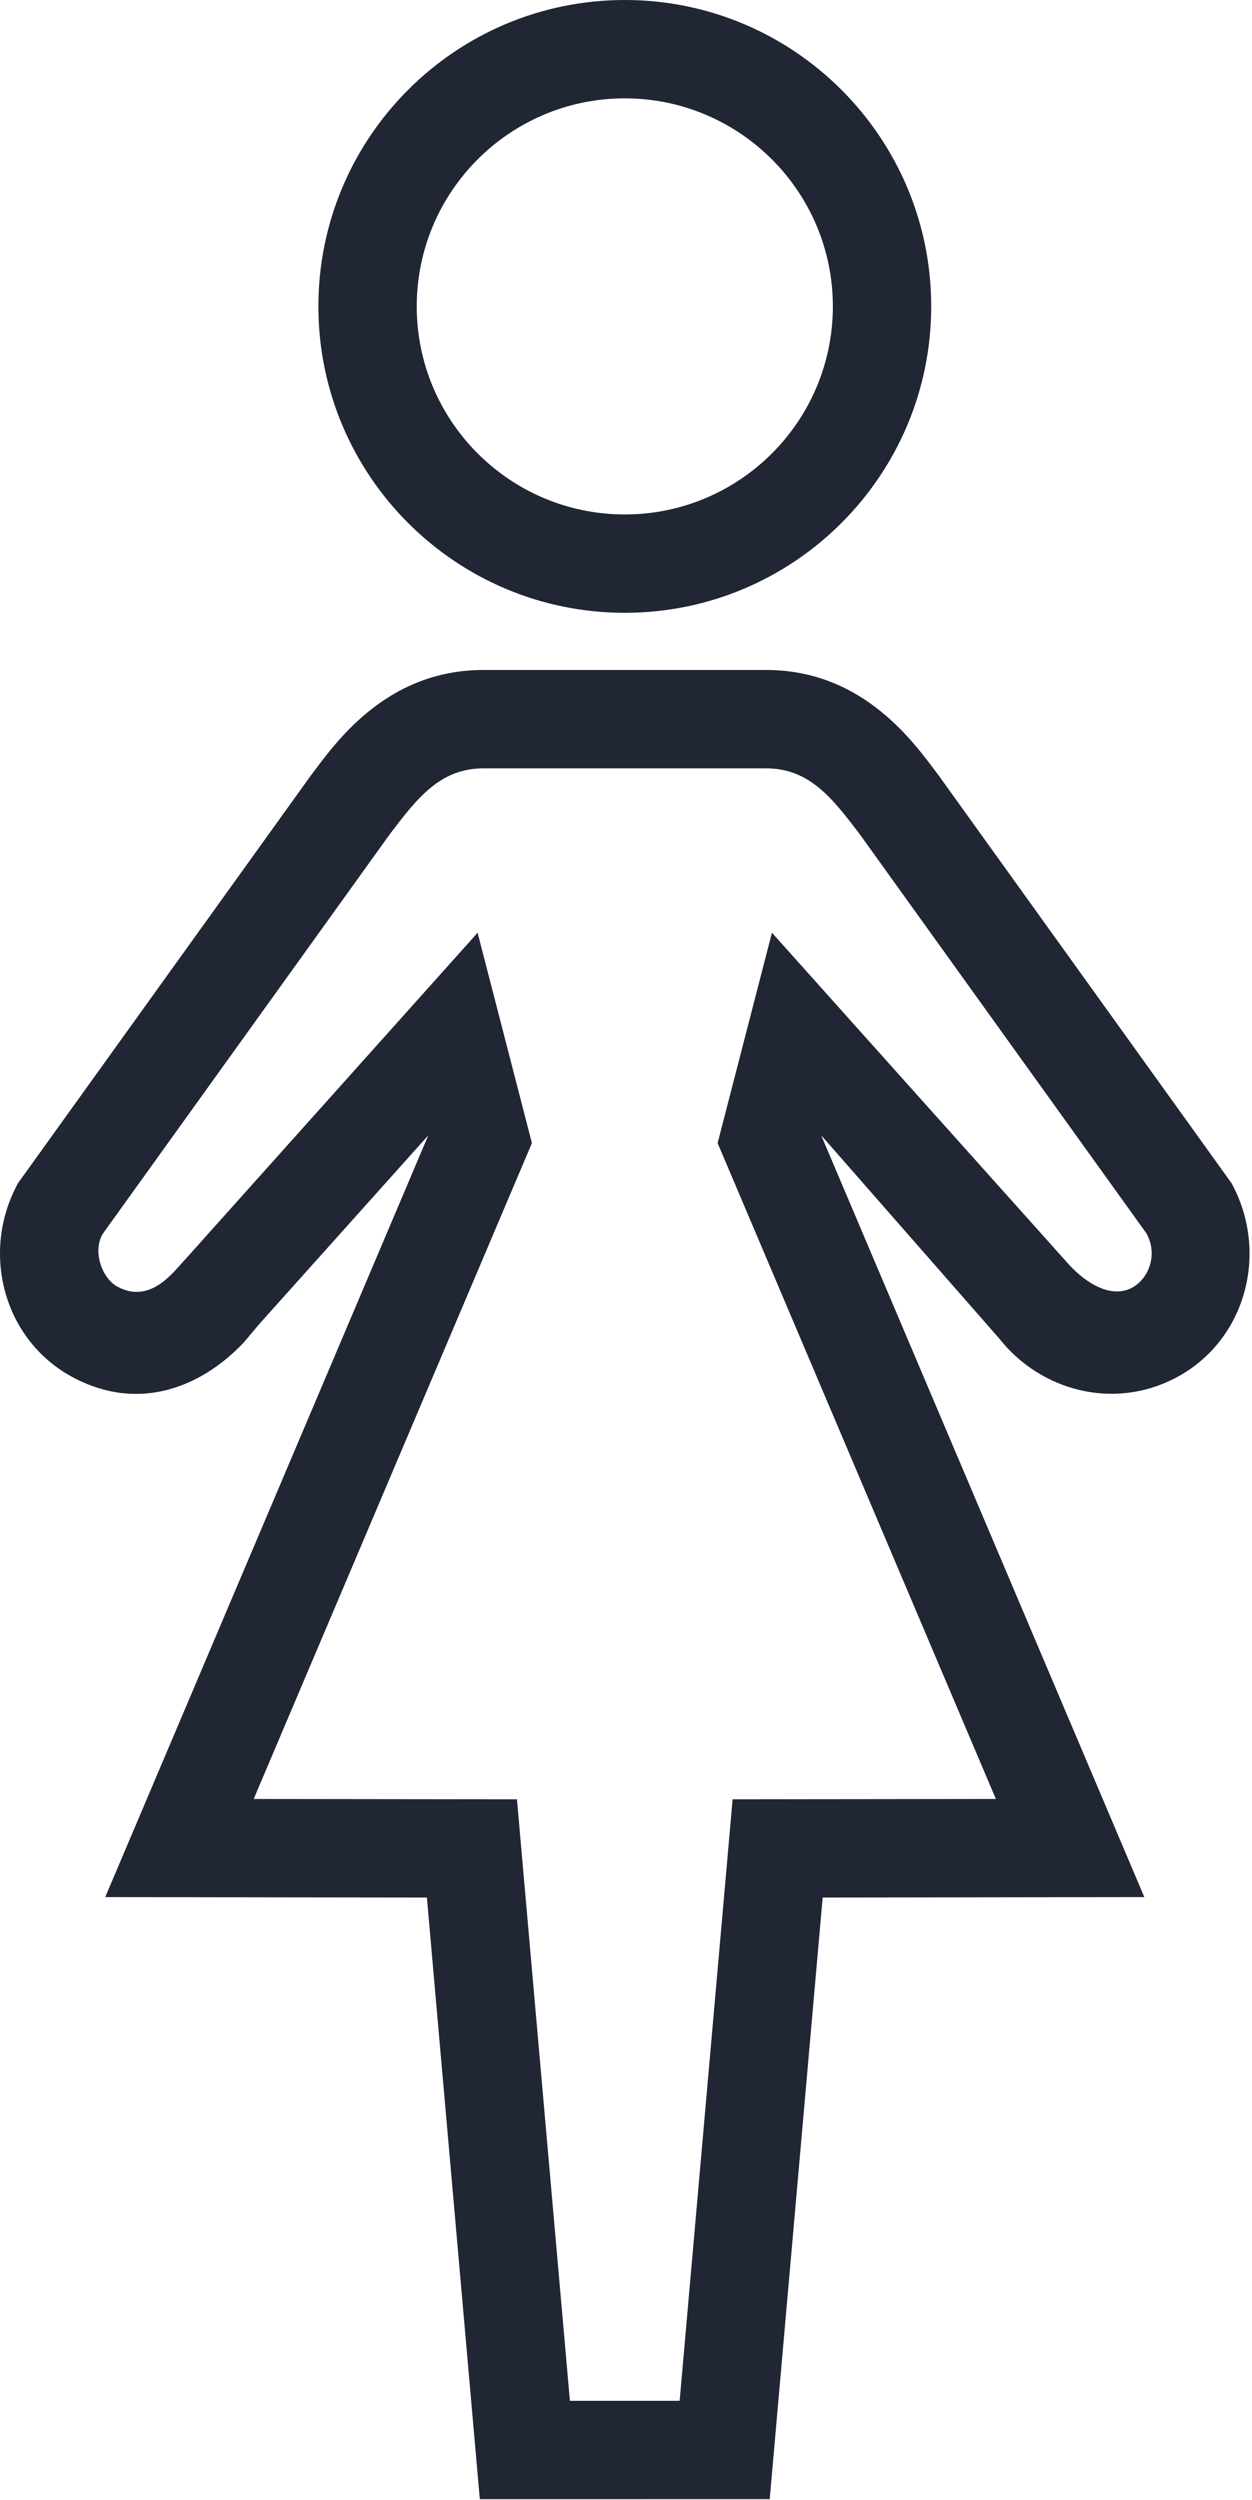 <svg width="297" height="593" viewBox="0 0 297 593" fill="none" xmlns="http://www.w3.org/2000/svg">
<path fill-rule="evenodd" clip-rule="evenodd" d="M113.824 592.856L101.267 450.136L24.96 450.027L101.605 269.32L61.308 314.315L57.871 318.424C47.542 329.335 32.928 334.763 17.849 327.023C1.12 318.46 -4.552 297.84 3.839 281.492L4.235 280.716L73.74 183.962C79.162 176.836 91.245 158.883 114.751 158.931H181.663C205.168 158.884 217.256 176.838 222.679 183.962L292.179 280.716L292.574 281.492C300.97 297.842 295.298 318.462 278.569 327.023C263.938 334.528 246.766 329.846 237.074 317.565L194.804 269.319L271.46 450.026L195.153 450.135L182.591 592.855L113.824 592.856ZM161.225 569.523L173.788 426.829L236.236 426.751L170.231 271.165L183.121 221.263L253.485 299.878C257.886 304.732 263.72 307.951 268.455 305.519C272.439 303.472 274.819 297.602 271.923 292.534L203.907 197.837C197.413 189.295 191.97 182.249 181.689 182.269H114.73C104.449 182.248 99.001 189.295 92.506 197.837L24.485 292.534C21.87 296.539 24.052 303.17 27.875 305.232C35.719 309.477 41.245 301.56 43.553 299.185L113.298 221.264L126.184 271.165L60.184 426.752L122.632 426.83L135.194 569.523L161.225 569.523ZM75.528 72.683C75.528 32.568 108.085 0 148.211 0C188.331 0 220.904 32.568 220.904 72.683C220.904 112.808 188.331 145.371 148.211 145.371C108.085 145.371 75.528 112.808 75.528 72.683ZM197.57 72.683C197.57 45.453 175.444 23.333 148.209 23.333C120.975 23.333 98.86 45.453 98.86 72.683C98.86 99.923 120.975 122.037 148.209 122.037C175.444 122.037 197.57 99.923 197.57 72.683Z" fill="#212635"/>
</svg>

